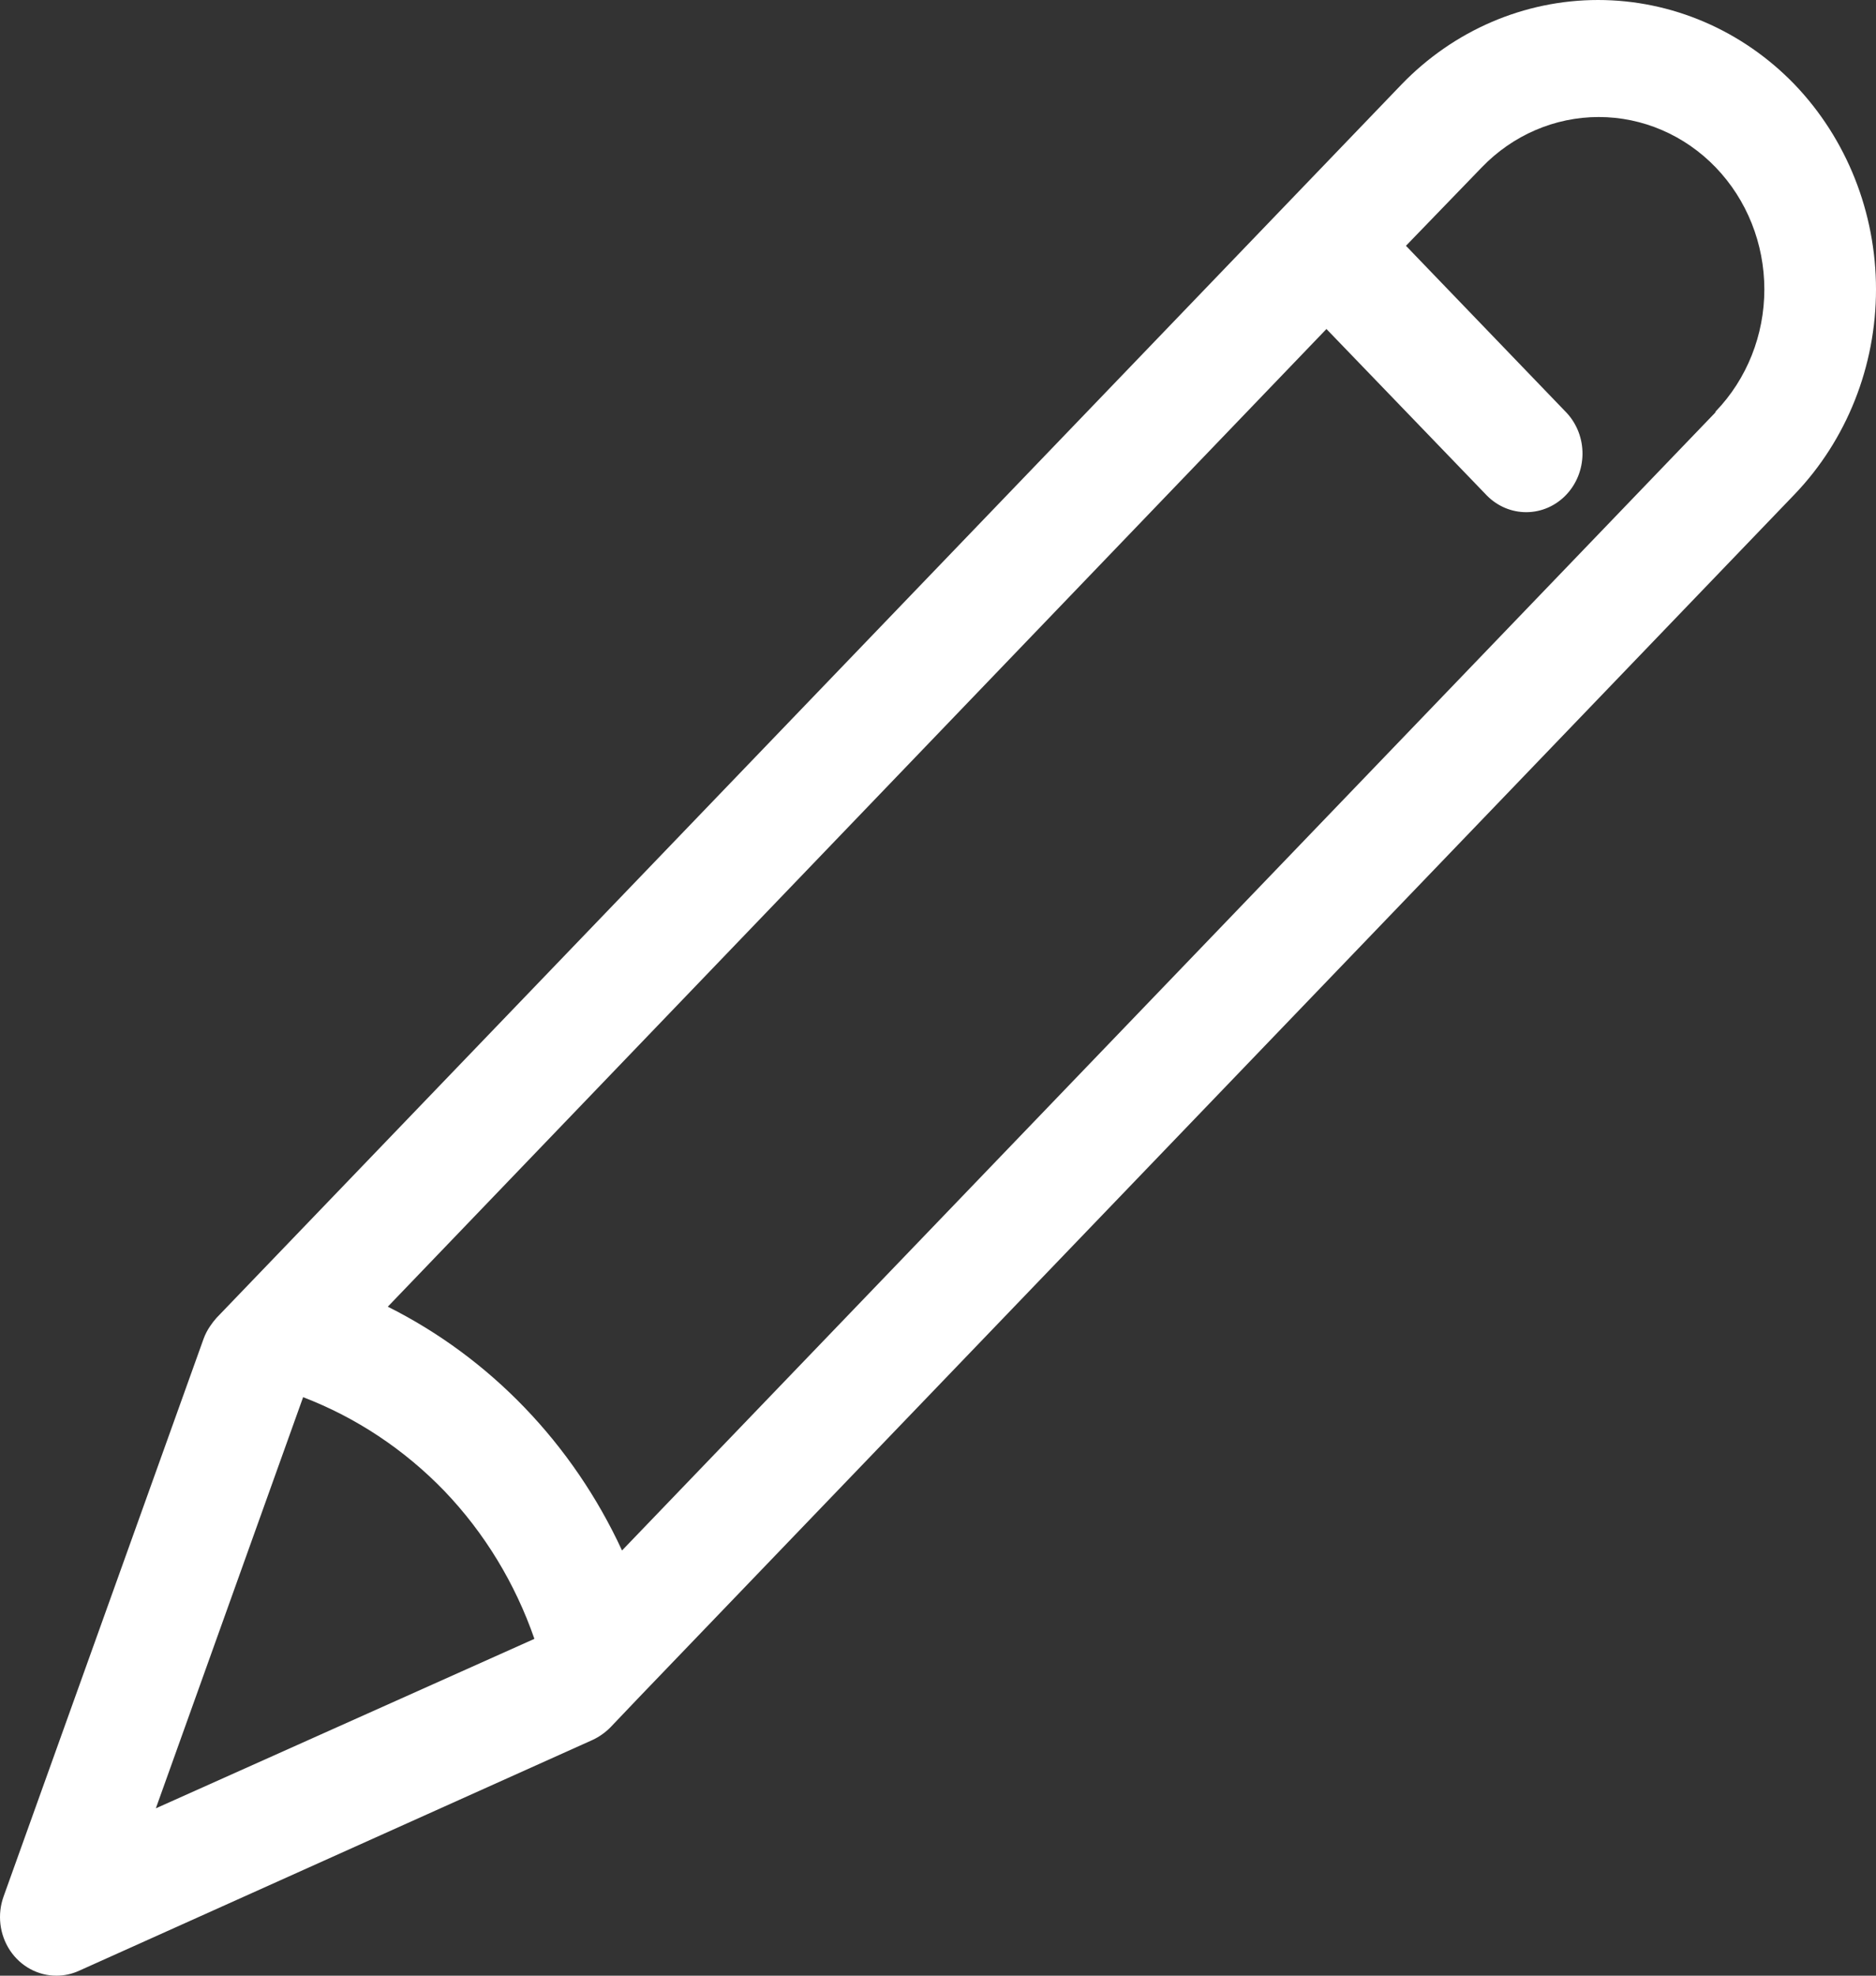 <svg width="95" height="100" viewBox="0 0 95 100" fill="none" xmlns="http://www.w3.org/2000/svg">
<rect x="0" y="0" width="95" height="100" fill="#333333" stroke="none"/>
<path d="M90.881 4.279C88.237 1.538 84.657 0 80.925 0C77.193 0 73.613 1.538 70.969 4.279L12.465 65.143L10.96 66.709C10.844 66.839 10.738 66.978 10.64 67.124C10.504 67.322 10.392 67.537 10.309 67.765L0.182 95.99C0.02 96.44 -0.035 96.924 0.022 97.4C0.079 97.877 0.247 98.333 0.51 98.727C0.774 99.122 1.126 99.444 1.535 99.665C1.945 99.887 2.401 100.002 2.862 100C3.255 100 3.644 99.915 4.003 99.751L30.016 88.064C30.345 87.909 30.646 87.697 30.906 87.436L32.388 85.881L90.881 25.017C93.519 22.264 95 18.535 95 14.648C95 10.761 93.519 7.032 90.881 4.279V4.279ZM15.35 70.719C18.034 71.747 20.473 73.366 22.501 75.465C24.53 77.582 26.087 80.138 27.062 82.951L7.892 91.529L15.35 70.719ZM86.855 20.889L31.499 78.478C29.005 73.084 24.823 68.733 19.638 66.139L67.171 16.653L75.302 25.089C75.839 25.63 76.559 25.93 77.307 25.924C78.054 25.919 78.77 25.608 79.299 25.058C79.829 24.509 80.129 23.766 80.137 22.988C80.145 22.21 79.858 21.461 79.34 20.901L71.197 12.441L75.029 8.479C76.602 6.842 78.735 5.923 80.959 5.923C83.183 5.923 85.316 6.842 86.889 8.479C88.462 10.115 89.346 12.334 89.346 14.648C89.346 16.962 88.462 19.181 86.889 20.817L86.855 20.889Z" fill="white"/>
</svg>
